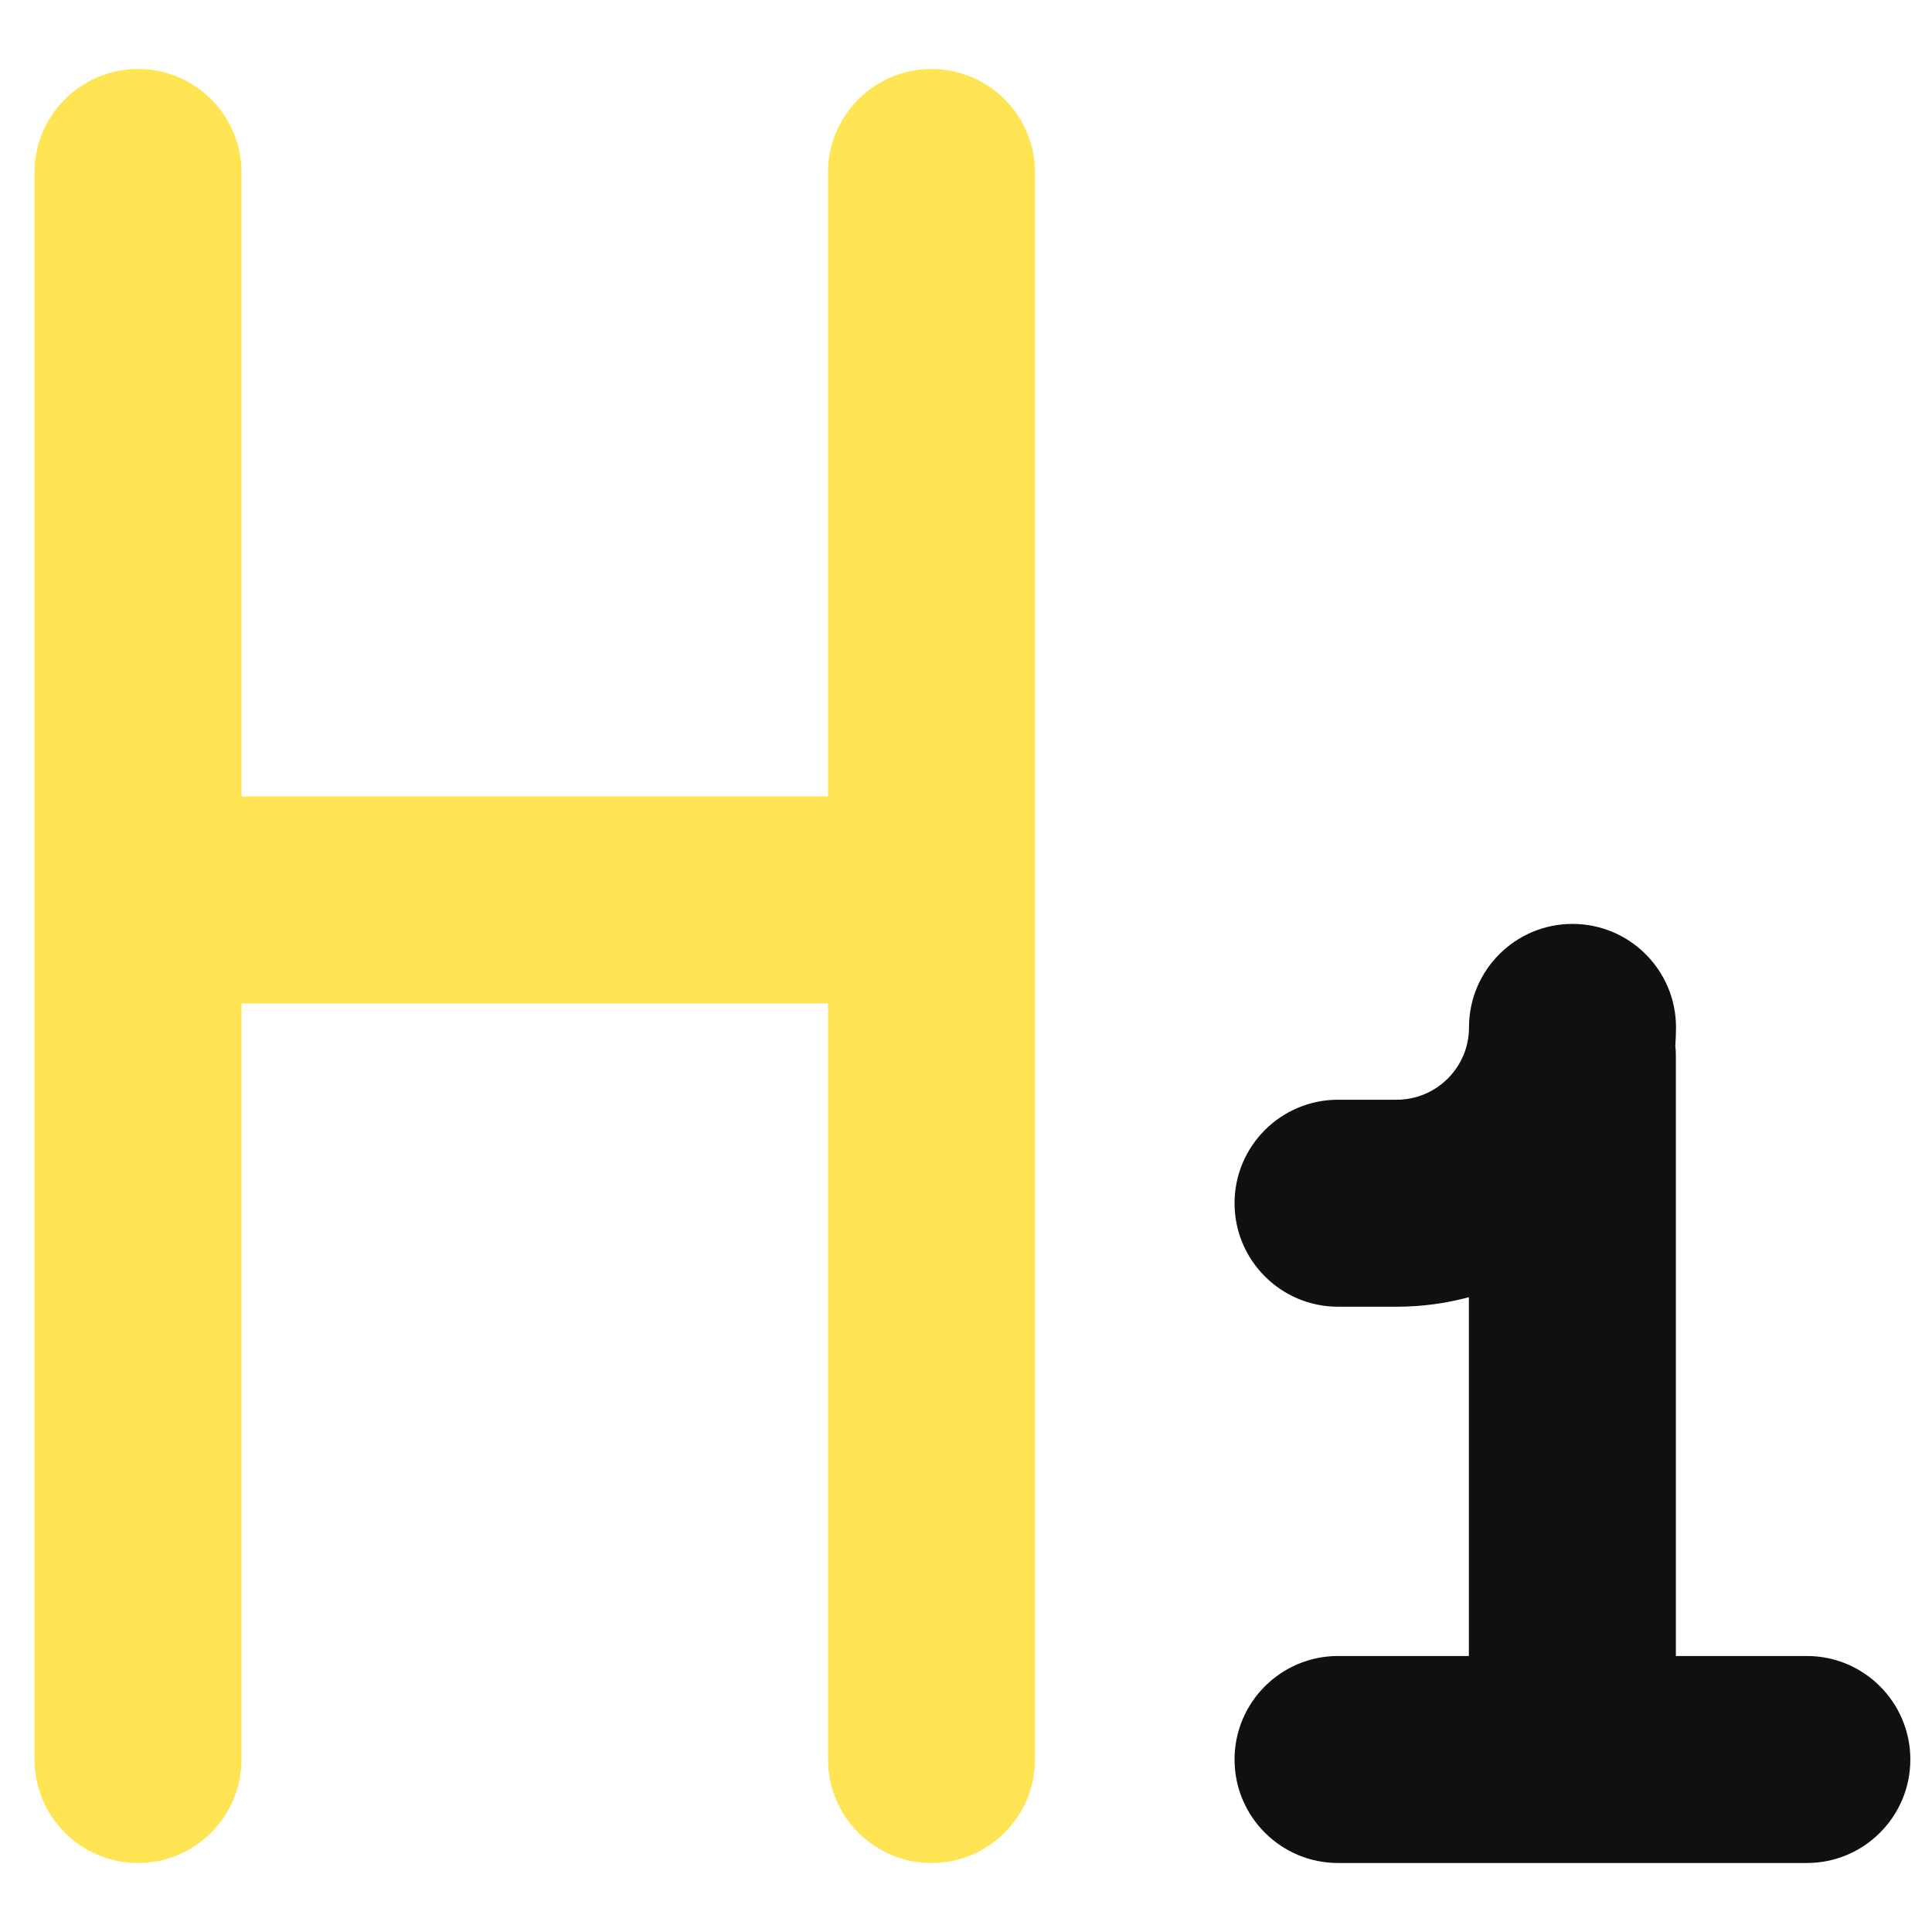 <svg width="14" height="14" viewBox="0 0 14 14" fill="none" xmlns="http://www.w3.org/2000/svg">
<g clip-path="url(#clip0_1222_11980)">
<path d="M1.75 1.25C1.75 0.836 1.414 0.5 1 0.5C0.586 0.5 0.25 0.836 0.25 1.25V12.75C0.25 13.164 0.586 13.5 1 13.5C1.414 13.5 1.75 13.164 1.75 12.75V7.271H6V12.75C6 13.164 6.336 13.5 6.75 13.5C7.164 13.5 7.5 13.164 7.5 12.75V1.25C7.5 0.836 7.164 0.5 6.75 0.5C6.336 0.5 6 0.836 6 1.25V5.771H1.75V1.25Z" fill="#FFE453"/>
<path d="M12.145 7.445C12.145 7.031 11.809 6.695 11.395 6.695C10.98 6.695 10.645 7.031 10.645 7.445C10.645 7.734 10.41 7.969 10.121 7.969H9.696C9.282 7.969 8.946 8.305 8.946 8.719C8.946 9.133 9.282 9.469 9.696 9.469H10.121C10.302 9.469 10.477 9.445 10.644 9.4V12H9.696C9.282 12 8.946 12.336 8.946 12.75C8.946 13.164 9.282 13.5 9.696 13.5H13.093C13.507 13.5 13.843 13.164 13.843 12.75C13.843 12.336 13.507 12 13.093 12H12.144V7.655C12.144 7.628 12.143 7.602 12.14 7.577C12.143 7.533 12.145 7.489 12.145 7.445Z" fill="#101010"/>
</g>
<defs>
<clipPath id="clip0_1222_11980">
<rect width="14" height="14" fill="white"/>
</clipPath>
</defs>
</svg>
